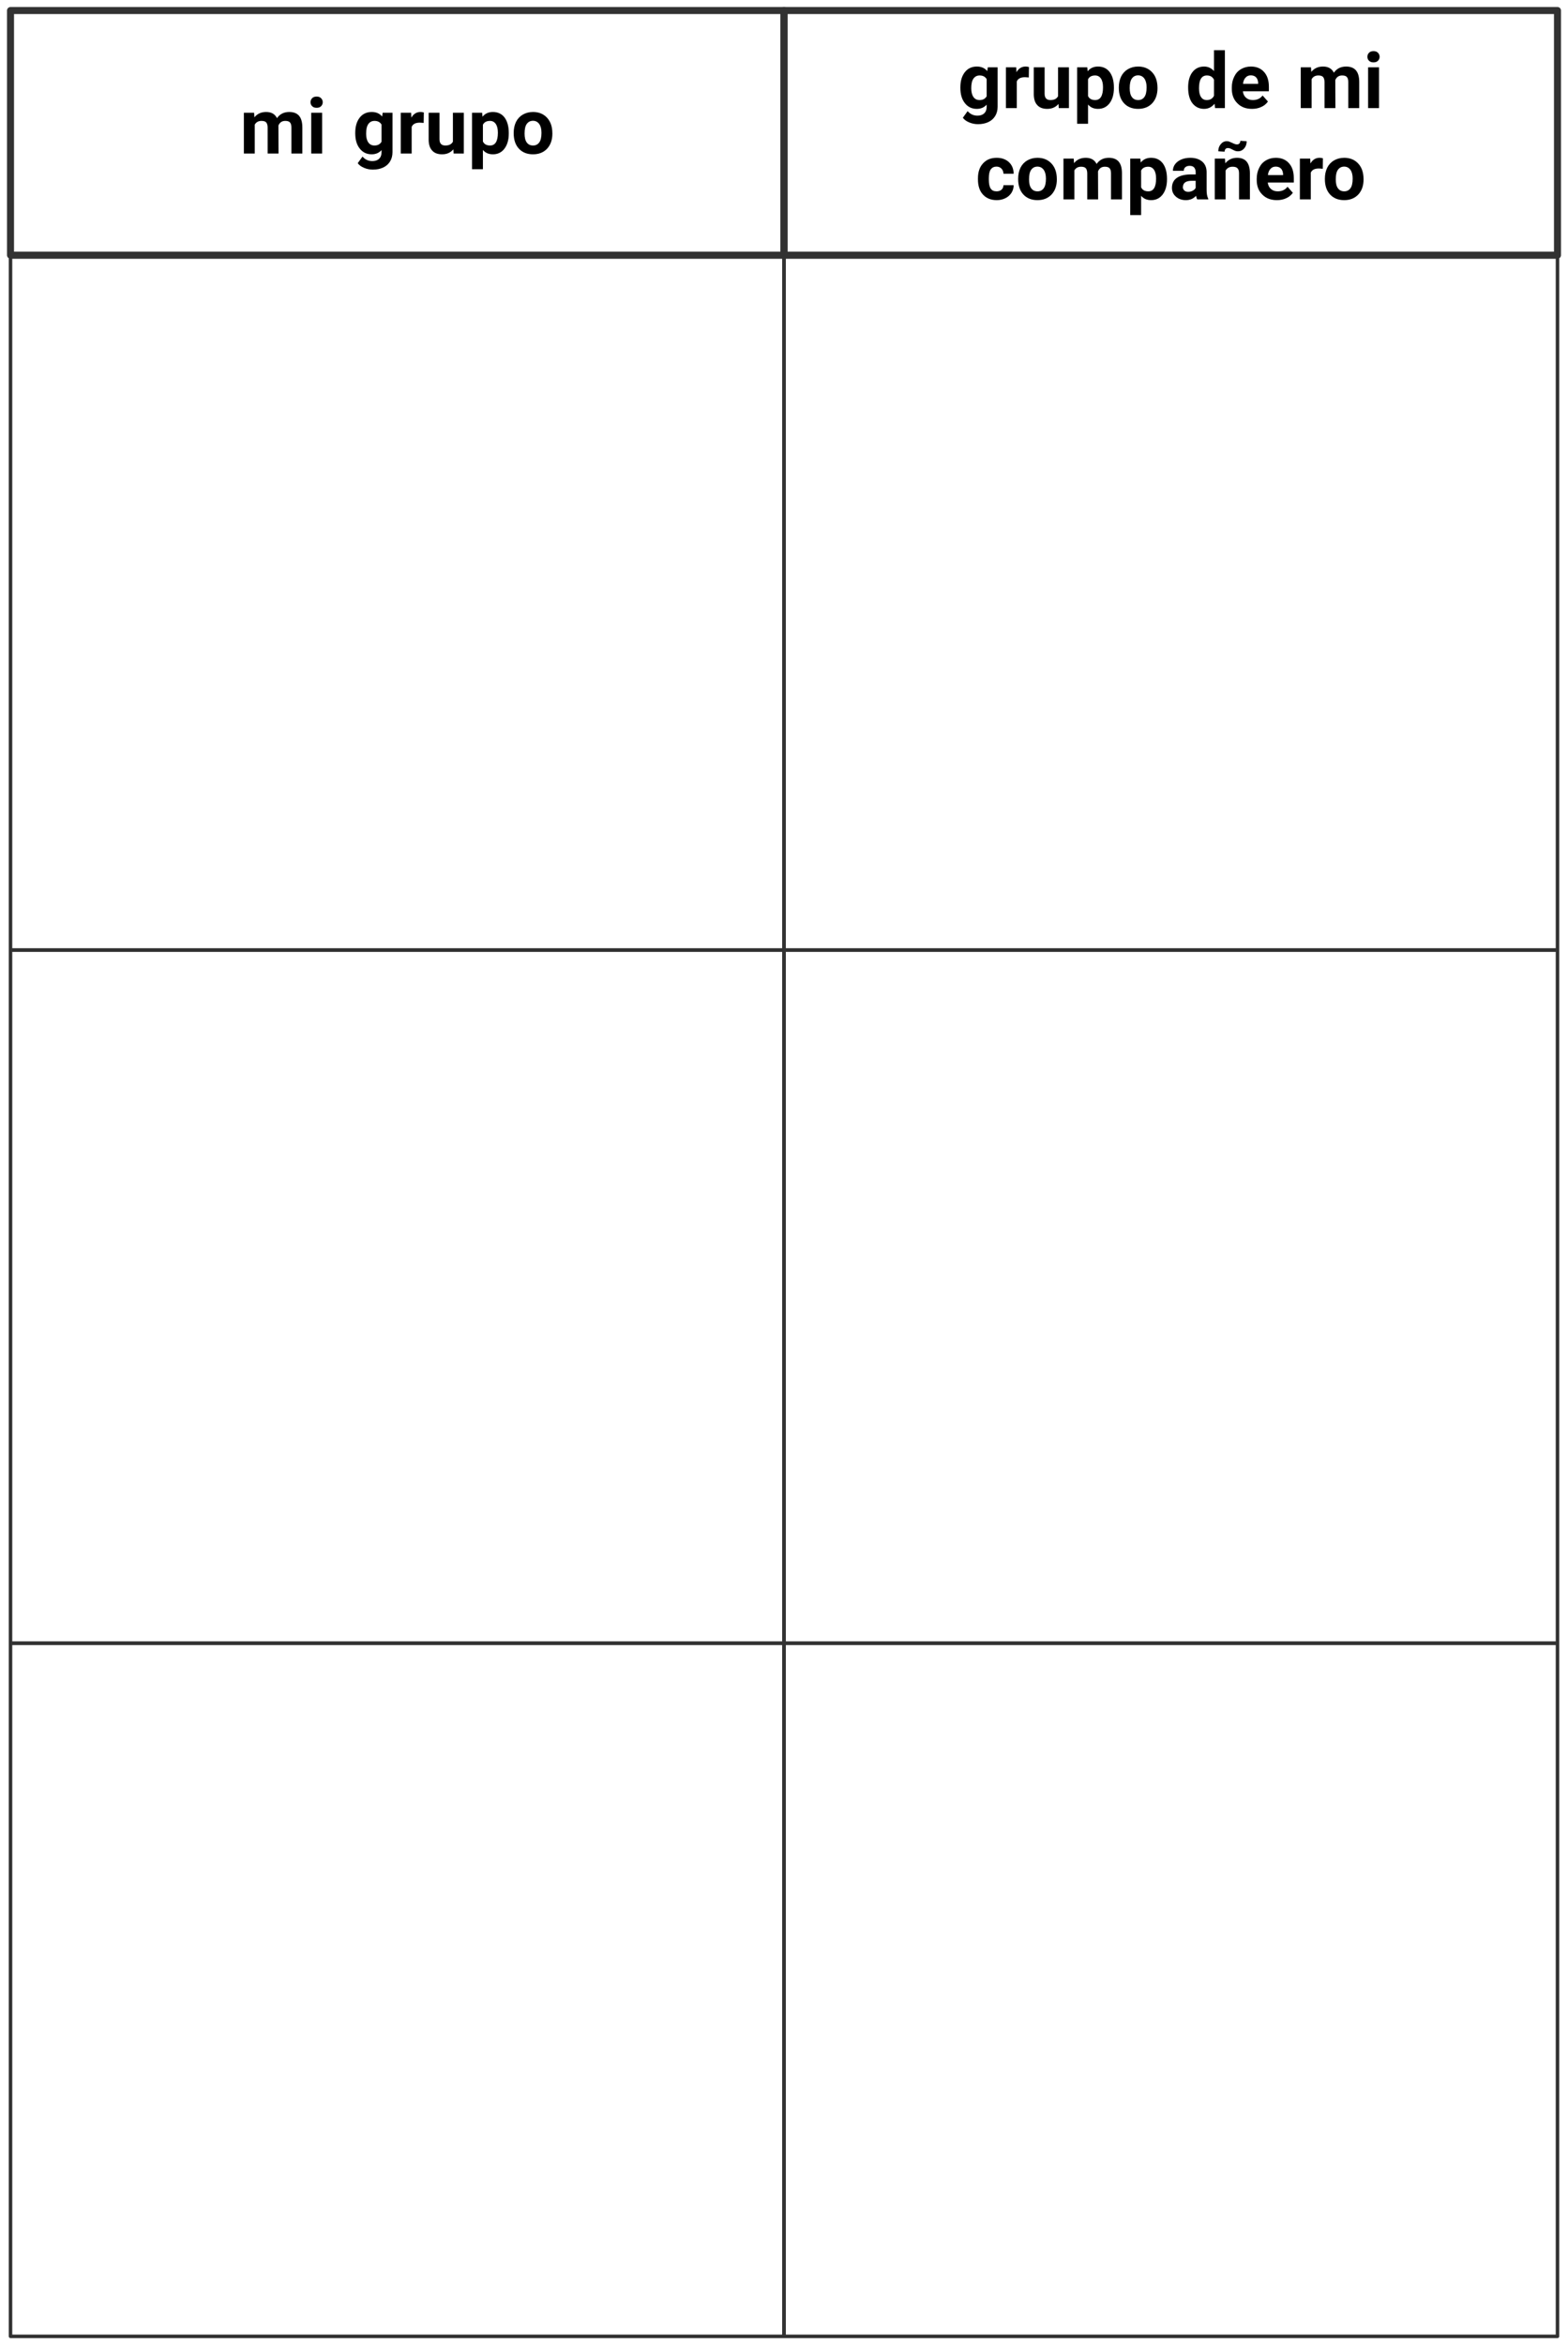 <?xml version="1.0" encoding="UTF-8"?>
<svg xmlns="http://www.w3.org/2000/svg" xmlns:xlink="http://www.w3.org/1999/xlink" width="712.429" height="1064.986" viewBox="0 0 712.429 1064.986">
<path fill="none" stroke-width="1.993" stroke-linecap="butt" stroke-linejoin="round" stroke="rgb(19.608%, 19.608%, 19.608%)" stroke-opacity="1" stroke-miterlimit="10" d="M -109.823 -34.72 L 109.826 -34.72 L 109.826 34.719 L -109.823 34.719 Z M -109.823 -34.72 " transform="matrix(1.6, 0, 0, -1.6, 180.498, 60.331)"/>
<path fill-rule="nonzero" fill="rgb(0%, 0%, 0%)" fill-opacity="1" d="M 115.449 51.203 L 110.801 51.203 L 110.801 69.73 L 115.75 69.73 L 115.75 56.605 C 116.375 55.48 117.402 54.906 118.801 54.906 C 119.801 54.906 120.551 55.129 120.977 55.629 C 121.375 56.129 121.602 56.906 121.602 57.953 L 121.602 69.73 L 126.551 69.73 L 126.5 57.004 C 127.074 55.605 128.125 54.906 129.602 54.906 C 130.652 54.906 131.352 55.129 131.777 55.629 C 132.199 56.129 132.402 56.855 132.402 57.906 L 132.402 69.73 L 137.375 69.73 L 137.375 57.906 C 137.375 55.555 136.902 53.805 135.902 52.605 C 134.926 51.453 133.426 50.855 131.426 50.855 C 129 50.855 127.152 51.781 125.852 53.656 C 124.926 51.805 123.324 50.855 120.926 50.855 C 118.676 50.855 116.902 51.656 115.602 53.281 Z M 115.449 51.203 "/>
<path fill-rule="nonzero" fill="rgb(0%, 0%, 0%)" fill-opacity="1" d="M 146.359 69.73 L 146.359 51.203 L 141.41 51.203 L 141.41 69.73 Z M 141.086 46.406 C 141.086 47.18 141.336 47.781 141.859 48.254 C 142.359 48.754 143.035 48.953 143.859 48.953 C 144.711 48.953 145.387 48.754 145.859 48.254 C 146.359 47.781 146.637 47.18 146.637 46.406 C 146.637 45.68 146.359 45.078 145.859 44.578 C 145.387 44.078 144.711 43.855 143.859 43.855 C 143.035 43.855 142.309 44.078 141.836 44.578 C 141.336 45.078 141.086 45.68 141.086 46.406 Z M 141.086 46.406 "/>
<path fill-rule="nonzero" fill="rgb(0%, 0%, 0%)" fill-opacity="1" d="M 161.406 60.328 L 161.406 60.531 C 161.406 63.406 162.055 65.73 163.457 67.48 C 164.832 69.23 166.633 70.078 168.883 70.078 C 170.68 70.078 172.207 69.453 173.355 68.156 L 173.355 69.129 C 173.355 70.43 172.98 71.406 172.23 72.105 C 171.508 72.805 170.48 73.156 169.18 73.156 C 167.43 73.156 165.93 72.504 164.707 71.105 L 162.531 74.105 C 163.156 74.98 164.133 75.703 165.43 76.23 C 166.73 76.781 168.055 77.031 169.43 77.031 C 171.18 77.031 172.758 76.703 174.105 76.078 C 175.43 75.453 176.48 74.531 177.207 73.355 C 177.957 72.156 178.332 70.703 178.332 69.105 L 178.332 51.203 L 173.855 51.203 L 173.633 52.93 C 172.508 51.555 170.93 50.855 168.906 50.855 C 166.582 50.855 164.73 51.73 163.406 53.453 C 162.055 55.203 161.406 57.48 161.406 60.328 Z M 166.355 60.68 C 166.355 58.754 166.656 57.305 167.355 56.328 C 168.031 55.379 168.98 54.906 170.156 54.906 C 171.633 54.906 172.68 55.453 173.355 56.578 L 173.355 64.355 C 172.68 65.531 171.605 66.078 170.133 66.078 C 168.93 66.078 167.98 65.629 167.332 64.656 C 166.656 63.703 166.355 62.355 166.355 60.68 Z M 166.355 60.68 "/>
<path fill-rule="nonzero" fill="rgb(0%, 0%, 0%)" fill-opacity="1" d="M 192.496 55.828 L 192.57 51.078 C 192.094 50.93 191.57 50.855 191.047 50.855 C 189.246 50.855 187.871 51.73 186.895 53.43 L 186.797 51.203 L 182.094 51.203 L 182.094 69.73 L 187.047 69.73 L 187.047 57.605 C 187.594 56.328 188.82 55.703 190.719 55.703 C 191.219 55.703 191.797 55.781 192.496 55.828 Z M 192.496 55.828 "/>
<path fill-rule="nonzero" fill="rgb(0%, 0%, 0%)" fill-opacity="1" d="M 205.984 67.828 L 206.109 69.73 L 210.734 69.73 L 210.734 51.203 L 205.785 51.203 L 205.785 64.328 C 205.16 65.531 204.012 66.078 202.336 66.078 C 200.559 66.078 199.684 65.129 199.684 63.18 L 199.684 51.203 L 194.762 51.203 L 194.762 63.355 C 194.762 65.555 195.285 67.23 196.336 68.355 C 197.387 69.531 198.887 70.078 200.887 70.078 C 203.059 70.078 204.734 69.305 205.984 67.828 Z M 205.984 67.828 "/>
<path fill-rule="nonzero" fill="rgb(0%, 0%, 0%)" fill-opacity="1" d="M 231.164 60.656 L 231.164 60.355 C 231.164 57.43 230.512 55.078 229.262 53.379 C 227.988 51.703 226.215 50.855 223.938 50.855 C 221.965 50.855 220.414 51.555 219.238 53.004 L 219.062 51.203 L 214.465 51.203 L 214.465 76.855 L 219.414 76.855 L 219.414 68.105 C 220.562 69.453 222.062 70.078 223.965 70.078 C 226.137 70.078 227.887 69.23 229.188 67.531 C 230.488 65.805 231.164 63.531 231.164 60.656 Z M 226.215 60.254 C 226.215 64.156 225.012 66.078 222.664 66.078 C 221.09 66.078 219.988 65.48 219.414 64.254 L 219.414 56.656 C 219.988 55.48 221.09 54.906 222.637 54.906 C 223.762 54.906 224.637 55.379 225.262 56.305 C 225.887 57.203 226.215 58.531 226.215 60.254 Z M 226.215 60.254 "/>
<path fill-rule="nonzero" fill="rgb(0%, 0%, 0%)" fill-opacity="1" d="M 233.398 60.305 L 233.398 60.504 C 233.398 63.453 234.172 65.805 235.773 67.531 C 237.348 69.23 239.496 70.078 242.172 70.078 C 244.82 70.078 246.973 69.23 248.57 67.531 C 250.172 65.805 250.973 63.531 250.973 60.656 L 250.922 59.379 C 250.723 56.781 249.848 54.73 248.273 53.18 C 246.695 51.629 244.648 50.855 242.172 50.855 C 240.398 50.855 238.871 51.281 237.523 52.055 C 236.195 52.828 235.148 53.953 234.445 55.379 C 233.746 56.828 233.398 58.48 233.398 60.305 Z M 238.348 60.656 C 238.348 58.68 238.648 57.254 239.32 56.305 C 239.996 55.355 240.945 54.855 242.172 54.855 C 243.348 54.855 244.297 55.355 244.996 56.305 C 245.672 57.254 246.023 58.578 246.023 60.305 C 246.023 62.328 245.672 63.805 244.996 64.703 C 244.297 65.629 243.398 66.078 242.195 66.078 C 240.945 66.078 239.996 65.629 239.32 64.68 C 238.648 63.754 238.348 62.406 238.348 60.656 Z M 238.348 60.656 "/>
<path fill="none" stroke-width="1.993" stroke-linecap="butt" stroke-linejoin="round" stroke="rgb(19.608%, 19.608%, 19.608%)" stroke-opacity="1" stroke-miterlimit="10" d="M -109.825 -34.72 L 109.823 -34.72 L 109.823 34.719 L -109.825 34.719 Z M -109.825 -34.72 " transform="matrix(1.6, 0, 0, -1.6, 531.931, 60.331)"/>
<path fill-rule="nonzero" fill="rgb(0%, 0%, 0%)" fill-opacity="1" d="M 436.348 39.695 L 436.348 39.895 C 436.348 42.77 437 45.094 438.398 46.844 C 439.773 48.594 441.574 49.445 443.824 49.445 C 445.625 49.445 447.148 48.82 448.297 47.52 L 448.297 48.496 C 448.297 49.793 447.922 50.77 447.172 51.469 C 446.449 52.168 445.422 52.52 444.125 52.52 C 442.375 52.52 440.875 51.871 439.648 50.469 L 437.473 53.469 C 438.098 54.344 439.074 55.07 440.375 55.594 C 441.672 56.145 443 56.395 444.375 56.395 C 446.125 56.395 447.699 56.07 449.047 55.445 C 450.375 54.82 451.422 53.895 452.148 52.719 C 452.898 51.52 453.273 50.07 453.273 48.469 L 453.273 30.57 L 448.797 30.57 L 448.574 32.293 C 447.449 30.918 445.875 30.219 443.848 30.219 C 441.523 30.219 439.672 31.094 438.348 32.82 C 437 34.57 436.348 36.844 436.348 39.695 Z M 441.297 40.043 C 441.297 38.121 441.598 36.668 442.297 35.695 C 442.973 34.746 443.922 34.27 445.098 34.27 C 446.574 34.27 447.625 34.82 448.297 35.945 L 448.297 43.719 C 447.625 44.895 446.547 45.445 445.074 45.445 C 443.875 45.445 442.922 44.996 442.273 44.02 C 441.598 43.07 441.297 41.719 441.297 40.043 Z M 441.297 40.043 "/>
<path fill-rule="nonzero" fill="rgb(0%, 0%, 0%)" fill-opacity="1" d="M 467.438 35.195 L 467.512 30.445 C 467.039 30.293 466.512 30.219 465.988 30.219 C 464.188 30.219 462.812 31.094 461.836 32.793 L 461.738 30.57 L 457.039 30.57 L 457.039 49.094 L 461.988 49.094 L 461.988 36.969 C 462.539 35.695 463.762 35.07 465.664 35.07 C 466.164 35.07 466.738 35.145 467.438 35.195 Z M 467.438 35.195 "/>
<path fill-rule="nonzero" fill="rgb(0%, 0%, 0%)" fill-opacity="1" d="M 480.93 47.195 L 481.055 49.094 L 485.68 49.094 L 485.68 30.57 L 480.727 30.57 L 480.727 43.695 C 480.102 44.895 478.953 45.445 477.277 45.445 C 475.504 45.445 474.629 44.496 474.629 42.543 L 474.629 30.57 L 469.703 30.57 L 469.703 42.719 C 469.703 44.918 470.227 46.594 471.277 47.719 C 472.328 48.895 473.828 49.445 475.828 49.445 C 478.004 49.445 479.68 48.668 480.93 47.195 Z M 480.93 47.195 "/>
<path fill-rule="nonzero" fill="rgb(0%, 0%, 0%)" fill-opacity="1" d="M 506.105 40.02 L 506.105 39.719 C 506.105 36.793 505.457 34.445 504.207 32.746 C 502.93 31.07 501.156 30.219 498.883 30.219 C 496.906 30.219 495.355 30.918 494.18 32.371 L 494.008 30.57 L 489.406 30.57 L 489.406 56.219 L 494.355 56.219 L 494.355 47.469 C 495.508 48.82 497.008 49.445 498.906 49.445 C 501.082 49.445 502.832 48.594 504.133 46.895 C 505.43 45.168 506.105 42.895 506.105 40.02 Z M 501.156 39.621 C 501.156 43.52 499.957 45.445 497.605 45.445 C 496.031 45.445 494.93 44.844 494.355 43.621 L 494.355 36.02 C 494.93 34.844 496.031 34.27 497.582 34.27 C 498.707 34.27 499.582 34.746 500.207 35.668 C 500.832 36.57 501.156 37.895 501.156 39.621 Z M 501.156 39.621 "/>
<path fill-rule="nonzero" fill="rgb(0%, 0%, 0%)" fill-opacity="1" d="M 508.34 39.668 L 508.34 39.871 C 508.34 42.82 509.113 45.168 510.715 46.895 C 512.289 48.594 514.441 49.445 517.113 49.445 C 519.766 49.445 521.914 48.594 523.516 46.895 C 525.113 45.168 525.914 42.895 525.914 40.02 L 525.863 38.746 C 525.664 36.145 524.789 34.094 523.215 32.543 C 521.641 30.996 519.59 30.219 517.113 30.219 C 515.34 30.219 513.816 30.645 512.465 31.418 C 511.141 32.195 510.09 33.32 509.391 34.746 C 508.691 36.195 508.34 37.844 508.34 39.668 Z M 513.289 40.02 C 513.289 38.043 513.59 36.621 514.266 35.668 C 514.941 34.719 515.891 34.219 517.113 34.219 C 518.289 34.219 519.238 34.719 519.941 35.668 C 520.613 36.621 520.965 37.945 520.965 39.668 C 520.965 41.695 520.613 43.168 519.941 44.07 C 519.238 44.996 518.34 45.445 517.141 45.445 C 515.891 45.445 514.941 44.996 514.266 44.043 C 513.59 43.121 513.289 41.77 513.289 40.02 Z M 513.289 40.02 "/>
<path fill-rule="nonzero" fill="rgb(0%, 0%, 0%)" fill-opacity="1" d="M 539.832 39.695 C 539.832 42.77 540.457 45.168 541.781 46.895 C 543.133 48.594 544.883 49.445 547.055 49.445 C 548.98 49.445 550.555 48.668 551.832 47.121 L 552.082 49.094 L 556.531 49.094 L 556.531 22.793 L 551.582 22.793 L 551.582 32.27 C 550.383 30.918 548.883 30.219 547.082 30.219 C 544.855 30.219 543.055 31.094 541.758 32.793 C 540.457 34.496 539.832 36.82 539.832 39.695 Z M 544.781 40.043 C 544.781 36.195 545.957 34.27 548.355 34.27 C 549.906 34.27 550.957 34.918 551.582 36.195 L 551.582 43.496 C 550.906 44.82 549.832 45.445 548.305 45.445 C 547.156 45.445 546.281 44.996 545.68 44.043 C 545.055 43.121 544.781 41.793 544.781 40.043 Z M 544.781 40.043 "/>
<path fill-rule="nonzero" fill="rgb(0%, 0%, 0%)" fill-opacity="1" d="M 568.875 49.445 C 570.398 49.445 571.824 49.168 573.074 48.57 C 574.348 48.02 575.324 47.168 576.098 46.121 L 573.676 43.371 C 572.625 44.77 571.098 45.445 569.223 45.445 C 567.949 45.445 566.949 45.094 566.125 44.371 C 565.324 43.668 564.824 42.668 564.699 41.445 L 576.523 41.445 L 576.523 39.418 C 576.523 36.496 575.773 34.27 574.301 32.645 C 572.824 31.02 570.875 30.219 568.348 30.219 C 566.625 30.219 565.125 30.645 563.824 31.418 C 562.473 32.219 561.473 33.344 560.773 34.82 C 560.023 36.293 559.676 37.945 559.676 39.793 L 559.676 40.293 C 559.676 43.07 560.523 45.27 562.25 46.945 C 563.926 48.645 566.125 49.445 568.875 49.445 Z M 568.301 34.219 C 569.348 34.219 570.176 34.543 570.723 35.145 C 571.273 35.719 571.598 36.57 571.648 37.668 L 571.648 38.07 L 564.773 38.07 C 564.898 36.844 565.301 35.895 565.926 35.246 C 566.523 34.57 567.324 34.219 568.301 34.219 Z M 568.301 34.219 "/>
<path fill-rule="nonzero" fill="rgb(0%, 0%, 0%)" fill-opacity="1" d="M 595.648 30.57 L 591 30.57 L 591 49.094 L 595.949 49.094 L 595.949 35.969 C 596.574 34.844 597.598 34.27 599 34.27 C 600 34.27 600.75 34.496 601.176 34.996 C 601.574 35.496 601.801 36.27 601.801 37.32 L 601.801 49.094 L 606.75 49.094 L 606.699 36.371 C 607.273 34.969 608.324 34.27 609.801 34.27 C 610.848 34.27 611.551 34.496 611.973 34.996 C 612.398 35.496 612.598 36.219 612.598 37.27 L 612.598 49.094 L 617.574 49.094 L 617.574 37.27 C 617.574 34.918 617.098 33.168 616.098 31.969 C 615.125 30.82 613.625 30.219 611.625 30.219 C 609.199 30.219 607.348 31.145 606.051 33.02 C 605.125 31.168 603.523 30.219 601.125 30.219 C 598.875 30.219 597.098 31.02 595.801 32.645 Z M 595.648 30.57 "/>
<path fill-rule="nonzero" fill="rgb(0%, 0%, 0%)" fill-opacity="1" d="M 626.559 49.094 L 626.559 30.57 L 621.609 30.57 L 621.609 49.094 Z M 621.285 25.77 C 621.285 26.543 621.535 27.145 622.059 27.621 C 622.559 28.121 623.234 28.32 624.059 28.32 C 624.91 28.32 625.582 28.121 626.059 27.621 C 626.559 27.145 626.832 26.543 626.832 25.77 C 626.832 25.043 626.559 24.445 626.059 23.945 C 625.582 23.445 624.91 23.219 624.059 23.219 C 623.234 23.219 622.508 23.445 622.035 23.945 C 621.535 24.445 621.285 25.043 621.285 25.77 Z M 621.285 25.77 "/>
<path fill-rule="nonzero" fill="rgb(0%, 0%, 0%)" fill-opacity="1" d="M 452.809 86.891 C 451.633 86.891 450.707 86.516 450.156 85.664 C 449.559 84.812 449.281 83.465 449.281 81.516 L 449.281 81.039 C 449.281 79.141 449.559 77.766 450.156 76.938 C 450.758 76.09 451.633 75.664 452.781 75.664 C 453.684 75.664 454.457 75.988 455.031 76.59 C 455.582 77.164 455.906 77.938 455.934 78.891 L 460.559 78.891 C 460.531 76.715 459.832 74.988 458.434 73.664 C 457.031 72.34 455.156 71.664 452.859 71.664 C 450.184 71.664 448.109 72.539 446.609 74.238 C 445.059 75.914 444.332 78.188 444.332 81.039 L 444.332 81.391 C 444.332 84.363 445.059 86.688 446.609 88.363 C 448.156 90.039 450.234 90.891 452.883 90.891 C 454.281 90.891 455.582 90.613 456.781 90.016 C 457.934 89.465 458.859 88.641 459.559 87.59 C 460.207 86.539 460.559 85.391 460.559 84.113 L 455.934 84.113 C 455.906 84.965 455.582 85.664 455.031 86.164 C 454.457 86.641 453.734 86.891 452.809 86.891 Z M 452.809 86.891 "/>
<path fill-rule="nonzero" fill="rgb(0%, 0%, 0%)" fill-opacity="1" d="M 462.605 81.113 L 462.605 81.312 C 462.605 84.266 463.379 86.613 464.98 88.34 C 466.555 90.039 468.703 90.891 471.379 90.891 C 474.027 90.891 476.18 90.039 477.777 88.34 C 479.379 86.613 480.18 84.34 480.18 81.465 L 480.129 80.188 C 479.93 77.59 479.055 75.539 477.48 73.988 C 475.902 72.438 473.855 71.664 471.379 71.664 C 469.605 71.664 468.078 72.09 466.73 72.863 C 465.402 73.641 464.355 74.766 463.652 76.188 C 462.953 77.641 462.605 79.289 462.605 81.113 Z M 467.555 81.465 C 467.555 79.488 467.855 78.062 468.527 77.113 C 469.203 76.164 470.152 75.664 471.379 75.664 C 472.555 75.664 473.504 76.164 474.203 77.113 C 474.879 78.062 475.23 79.391 475.23 81.113 C 475.23 83.141 474.879 84.613 474.203 85.516 C 473.504 86.438 472.605 86.891 471.402 86.891 C 470.152 86.891 469.203 86.438 468.527 85.488 C 467.855 84.562 467.555 83.215 467.555 81.465 Z M 467.555 81.465 "/>
<path fill-rule="nonzero" fill="rgb(0%, 0%, 0%)" fill-opacity="1" d="M 487.844 72.016 L 483.191 72.016 L 483.191 90.539 L 488.141 90.539 L 488.141 77.414 C 488.766 76.289 489.793 75.715 491.191 75.715 C 492.191 75.715 492.941 75.938 493.367 76.438 C 493.766 76.938 493.992 77.715 493.992 78.766 L 493.992 90.539 L 498.941 90.539 L 498.891 77.812 C 499.469 76.414 500.516 75.715 501.992 75.715 C 503.043 75.715 503.742 75.938 504.168 76.438 C 504.594 76.938 504.793 77.664 504.793 78.715 L 504.793 90.539 L 509.766 90.539 L 509.766 78.715 C 509.766 76.363 509.293 74.613 508.293 73.414 C 507.316 72.266 505.816 71.664 503.816 71.664 C 501.391 71.664 499.543 72.59 498.242 74.465 C 497.316 72.613 495.719 71.664 493.316 71.664 C 491.066 71.664 489.293 72.465 487.992 74.09 Z M 487.844 72.016 "/>
<path fill-rule="nonzero" fill="rgb(0%, 0%, 0%)" fill-opacity="1" d="M 530.227 81.465 L 530.227 81.164 C 530.227 78.238 529.578 75.891 528.328 74.188 C 527.051 72.516 525.277 71.664 523 71.664 C 521.027 71.664 519.477 72.363 518.301 73.812 L 518.125 72.016 L 513.527 72.016 L 513.527 97.664 L 518.477 97.664 L 518.477 88.914 C 519.625 90.266 521.125 90.891 523.027 90.891 C 525.203 90.891 526.953 90.039 528.25 88.34 C 529.551 86.613 530.227 84.34 530.227 81.465 Z M 525.277 81.062 C 525.277 84.965 524.078 86.891 521.727 86.891 C 520.152 86.891 519.051 86.289 518.477 85.062 L 518.477 77.465 C 519.051 76.289 520.152 75.715 521.703 75.715 C 522.828 75.715 523.703 76.188 524.328 77.113 C 524.953 78.016 525.277 79.34 525.277 81.062 Z M 525.277 81.062 "/>
<path fill-rule="nonzero" fill="rgb(0%, 0%, 0%)" fill-opacity="1" d="M 543.961 90.539 L 548.984 90.539 L 548.984 90.266 C 548.484 89.34 548.234 88.016 548.234 86.266 L 548.234 78.238 C 548.234 76.164 547.586 74.539 546.234 73.391 C 544.91 72.266 543.086 71.664 540.809 71.664 C 539.262 71.664 537.887 71.938 536.711 72.438 C 535.512 72.965 534.559 73.664 533.887 74.59 C 533.234 75.488 532.91 76.516 532.91 77.562 L 537.859 77.562 C 537.859 76.891 538.059 76.363 538.559 75.938 C 539.012 75.539 539.684 75.312 540.535 75.312 C 541.461 75.312 542.184 75.59 542.586 76.09 C 543.012 76.613 543.262 77.312 543.262 78.164 L 543.262 79.215 L 540.984 79.215 C 538.234 79.238 536.137 79.766 534.66 80.812 C 533.184 81.863 532.484 83.391 532.484 85.34 C 532.484 86.965 533.086 88.266 534.285 89.312 C 535.484 90.363 536.984 90.891 538.809 90.891 C 540.711 90.891 542.285 90.215 543.461 88.891 C 543.535 89.562 543.711 90.113 543.961 90.539 Z M 539.887 87.113 C 539.109 87.113 538.535 86.914 538.109 86.516 C 537.66 86.09 537.434 85.59 537.434 84.965 L 537.484 84.688 C 537.609 82.988 538.934 82.113 541.434 82.113 L 543.262 82.113 L 543.262 85.312 C 542.984 85.863 542.535 86.289 541.887 86.613 C 541.262 86.965 540.586 87.113 539.887 87.113 Z M 539.887 87.113 "/>
<path fill-rule="nonzero" fill="rgb(0%, 0%, 0%)" fill-opacity="1" d="M 566.434 64.141 L 563.559 63.941 C 563.559 64.492 563.383 64.891 563.109 65.168 C 562.836 65.441 562.484 65.59 562.086 65.59 C 561.809 65.59 561.535 65.543 561.285 65.465 C 561.008 65.418 560.559 65.242 559.859 64.891 C 559.133 64.566 558.66 64.367 558.383 64.242 C 558.059 64.191 557.734 64.117 557.383 64.117 C 556.309 64.117 555.383 64.566 554.66 65.465 C 553.883 66.391 553.535 67.441 553.535 68.715 L 556.41 68.891 C 556.41 68.367 556.559 67.941 556.836 67.641 C 557.109 67.367 557.434 67.242 557.859 67.242 C 558.133 67.242 558.41 67.266 558.684 67.34 C 558.961 67.418 559.383 67.617 559.984 67.941 C 560.586 68.242 561.035 68.465 561.383 68.566 C 561.711 68.668 562.086 68.715 562.559 68.715 C 563.609 68.715 564.508 68.293 565.285 67.418 C 566.059 66.543 566.434 65.441 566.434 64.141 Z M 566.434 64.141 "/>
<path fill-rule="nonzero" fill="rgb(0%, 0%, 0%)" fill-opacity="1" d="M 556.582 72.016 L 551.93 72.016 L 551.93 90.539 L 556.855 90.539 L 556.855 77.465 C 557.555 76.289 558.633 75.715 560.031 75.715 C 561.082 75.715 561.805 75.938 562.258 76.414 C 562.73 76.891 562.957 77.641 562.957 78.688 L 562.957 90.539 L 567.906 90.539 L 567.906 78.59 C 567.883 76.289 567.383 74.59 566.43 73.414 C 565.457 72.266 564.031 71.664 562.055 71.664 C 559.805 71.664 558.055 72.516 556.73 74.164 Z M 556.582 72.016 "/>
<path fill-rule="nonzero" fill="rgb(0%, 0%, 0%)" fill-opacity="1" d="M 580.195 90.891 C 581.719 90.891 583.145 90.613 584.395 90.016 C 585.668 89.465 586.645 88.613 587.418 87.562 L 584.996 84.812 C 583.945 86.215 582.418 86.891 580.543 86.891 C 579.27 86.891 578.27 86.539 577.445 85.812 C 576.645 85.113 576.145 84.113 576.02 82.891 L 587.844 82.891 L 587.844 80.863 C 587.844 77.938 587.094 75.715 585.621 74.09 C 584.145 72.465 582.195 71.664 579.668 71.664 C 577.945 71.664 576.445 72.09 575.145 72.863 C 573.793 73.664 572.793 74.789 572.094 76.266 C 571.344 77.738 570.996 79.391 570.996 81.238 L 570.996 81.738 C 570.996 84.516 571.844 86.715 573.57 88.391 C 575.246 90.09 577.445 90.891 580.195 90.891 Z M 579.621 75.664 C 580.668 75.664 581.496 75.988 582.043 76.59 C 582.594 77.164 582.918 78.016 582.969 79.113 L 582.969 79.516 L 576.094 79.516 C 576.219 78.289 576.621 77.34 577.246 76.688 C 577.844 76.016 578.645 75.664 579.621 75.664 Z M 579.621 75.664 "/>
<path fill-rule="nonzero" fill="rgb(0%, 0%, 0%)" fill-opacity="1" d="M 601.008 76.641 L 601.082 71.891 C 600.605 71.738 600.082 71.664 599.555 71.664 C 597.758 71.664 596.383 72.539 595.406 74.238 L 595.305 72.016 L 590.605 72.016 L 590.605 90.539 L 595.555 90.539 L 595.555 78.414 C 596.105 77.141 597.332 76.516 599.23 76.516 C 599.73 76.516 600.305 76.59 601.008 76.641 Z M 601.008 76.641 "/>
<path fill-rule="nonzero" fill="rgb(0%, 0%, 0%)" fill-opacity="1" d="M 601.965 81.113 L 601.965 81.312 C 601.965 84.266 602.738 86.613 604.34 88.34 C 605.914 90.039 608.066 90.891 610.738 90.891 C 613.391 90.891 615.539 90.039 617.141 88.34 C 618.738 86.613 619.539 84.34 619.539 81.465 L 619.488 80.188 C 619.289 77.59 618.414 75.539 616.84 73.988 C 615.266 72.438 613.215 71.664 610.738 71.664 C 608.965 71.664 607.441 72.09 606.09 72.863 C 604.766 73.641 603.715 74.766 603.016 76.188 C 602.316 77.641 601.965 79.289 601.965 81.113 Z M 606.914 81.465 C 606.914 79.488 607.215 78.062 607.891 77.113 C 608.566 76.164 609.516 75.664 610.738 75.664 C 611.914 75.664 612.863 76.164 613.566 77.113 C 614.238 78.062 614.59 79.391 614.59 81.113 C 614.59 83.141 614.238 84.613 613.566 85.516 C 612.863 86.438 611.965 86.891 610.766 86.891 C 609.516 86.891 608.566 86.438 607.891 85.488 C 607.215 84.562 606.914 83.215 606.914 81.465 Z M 606.914 81.465 "/>
<path fill="none" stroke-width="0.996" stroke-linecap="butt" stroke-linejoin="round" stroke="rgb(19.608%, 19.608%, 19.608%)" stroke-opacity="1" stroke-miterlimit="10" d="M -109.823 -98.371 L 109.826 -98.371 L 109.826 98.368 L -109.823 98.368 Z M -109.823 -98.371 " transform="matrix(1.6, 0, 0, -1.6, 180.498, 274.064)"/>
<path fill="none" stroke-width="0.996" stroke-linecap="butt" stroke-linejoin="round" stroke="rgb(19.608%, 19.608%, 19.608%)" stroke-opacity="1" stroke-miterlimit="10" d="M -109.825 -98.371 L 109.823 -98.371 L 109.823 98.368 L -109.825 98.368 Z M -109.825 -98.371 " transform="matrix(1.6, 0, 0, -1.6, 531.931, 274.064)"/>
<path fill="none" stroke-width="0.996" stroke-linecap="butt" stroke-linejoin="round" stroke="rgb(19.608%, 19.608%, 19.608%)" stroke-opacity="1" stroke-miterlimit="10" d="M -109.823 -98.368 L 109.826 -98.368 L 109.826 98.368 L -109.823 98.368 Z M -109.823 -98.368 " transform="matrix(1.6, 0, 0, -1.6, 180.498, 588.838)"/>
<path fill="none" stroke-width="0.996" stroke-linecap="butt" stroke-linejoin="round" stroke="rgb(19.608%, 19.608%, 19.608%)" stroke-opacity="1" stroke-miterlimit="10" d="M -109.825 -98.368 L 109.823 -98.368 L 109.823 98.368 L -109.825 98.368 Z M -109.825 -98.368 " transform="matrix(1.6, 0, 0, -1.6, 531.931, 588.838)"/>
<path fill="none" stroke-width="0.996" stroke-linecap="butt" stroke-linejoin="round" stroke="rgb(19.608%, 19.608%, 19.608%)" stroke-opacity="1" stroke-miterlimit="10" d="M -109.823 -98.367 L 109.826 -98.367 L 109.826 98.366 L -109.823 98.366 Z M -109.823 -98.367 " transform="matrix(1.6, 0, 0, -1.6, 180.498, 903.613)"/>
<path fill="none" stroke-width="0.996" stroke-linecap="butt" stroke-linejoin="round" stroke="rgb(19.608%, 19.608%, 19.608%)" stroke-opacity="1" stroke-miterlimit="10" d="M -109.825 -98.367 L 109.823 -98.367 L 109.823 98.366 L -109.825 98.366 Z M -109.825 -98.367 " transform="matrix(1.6, 0, 0, -1.6, 531.931, 903.613)"/>
</svg>
